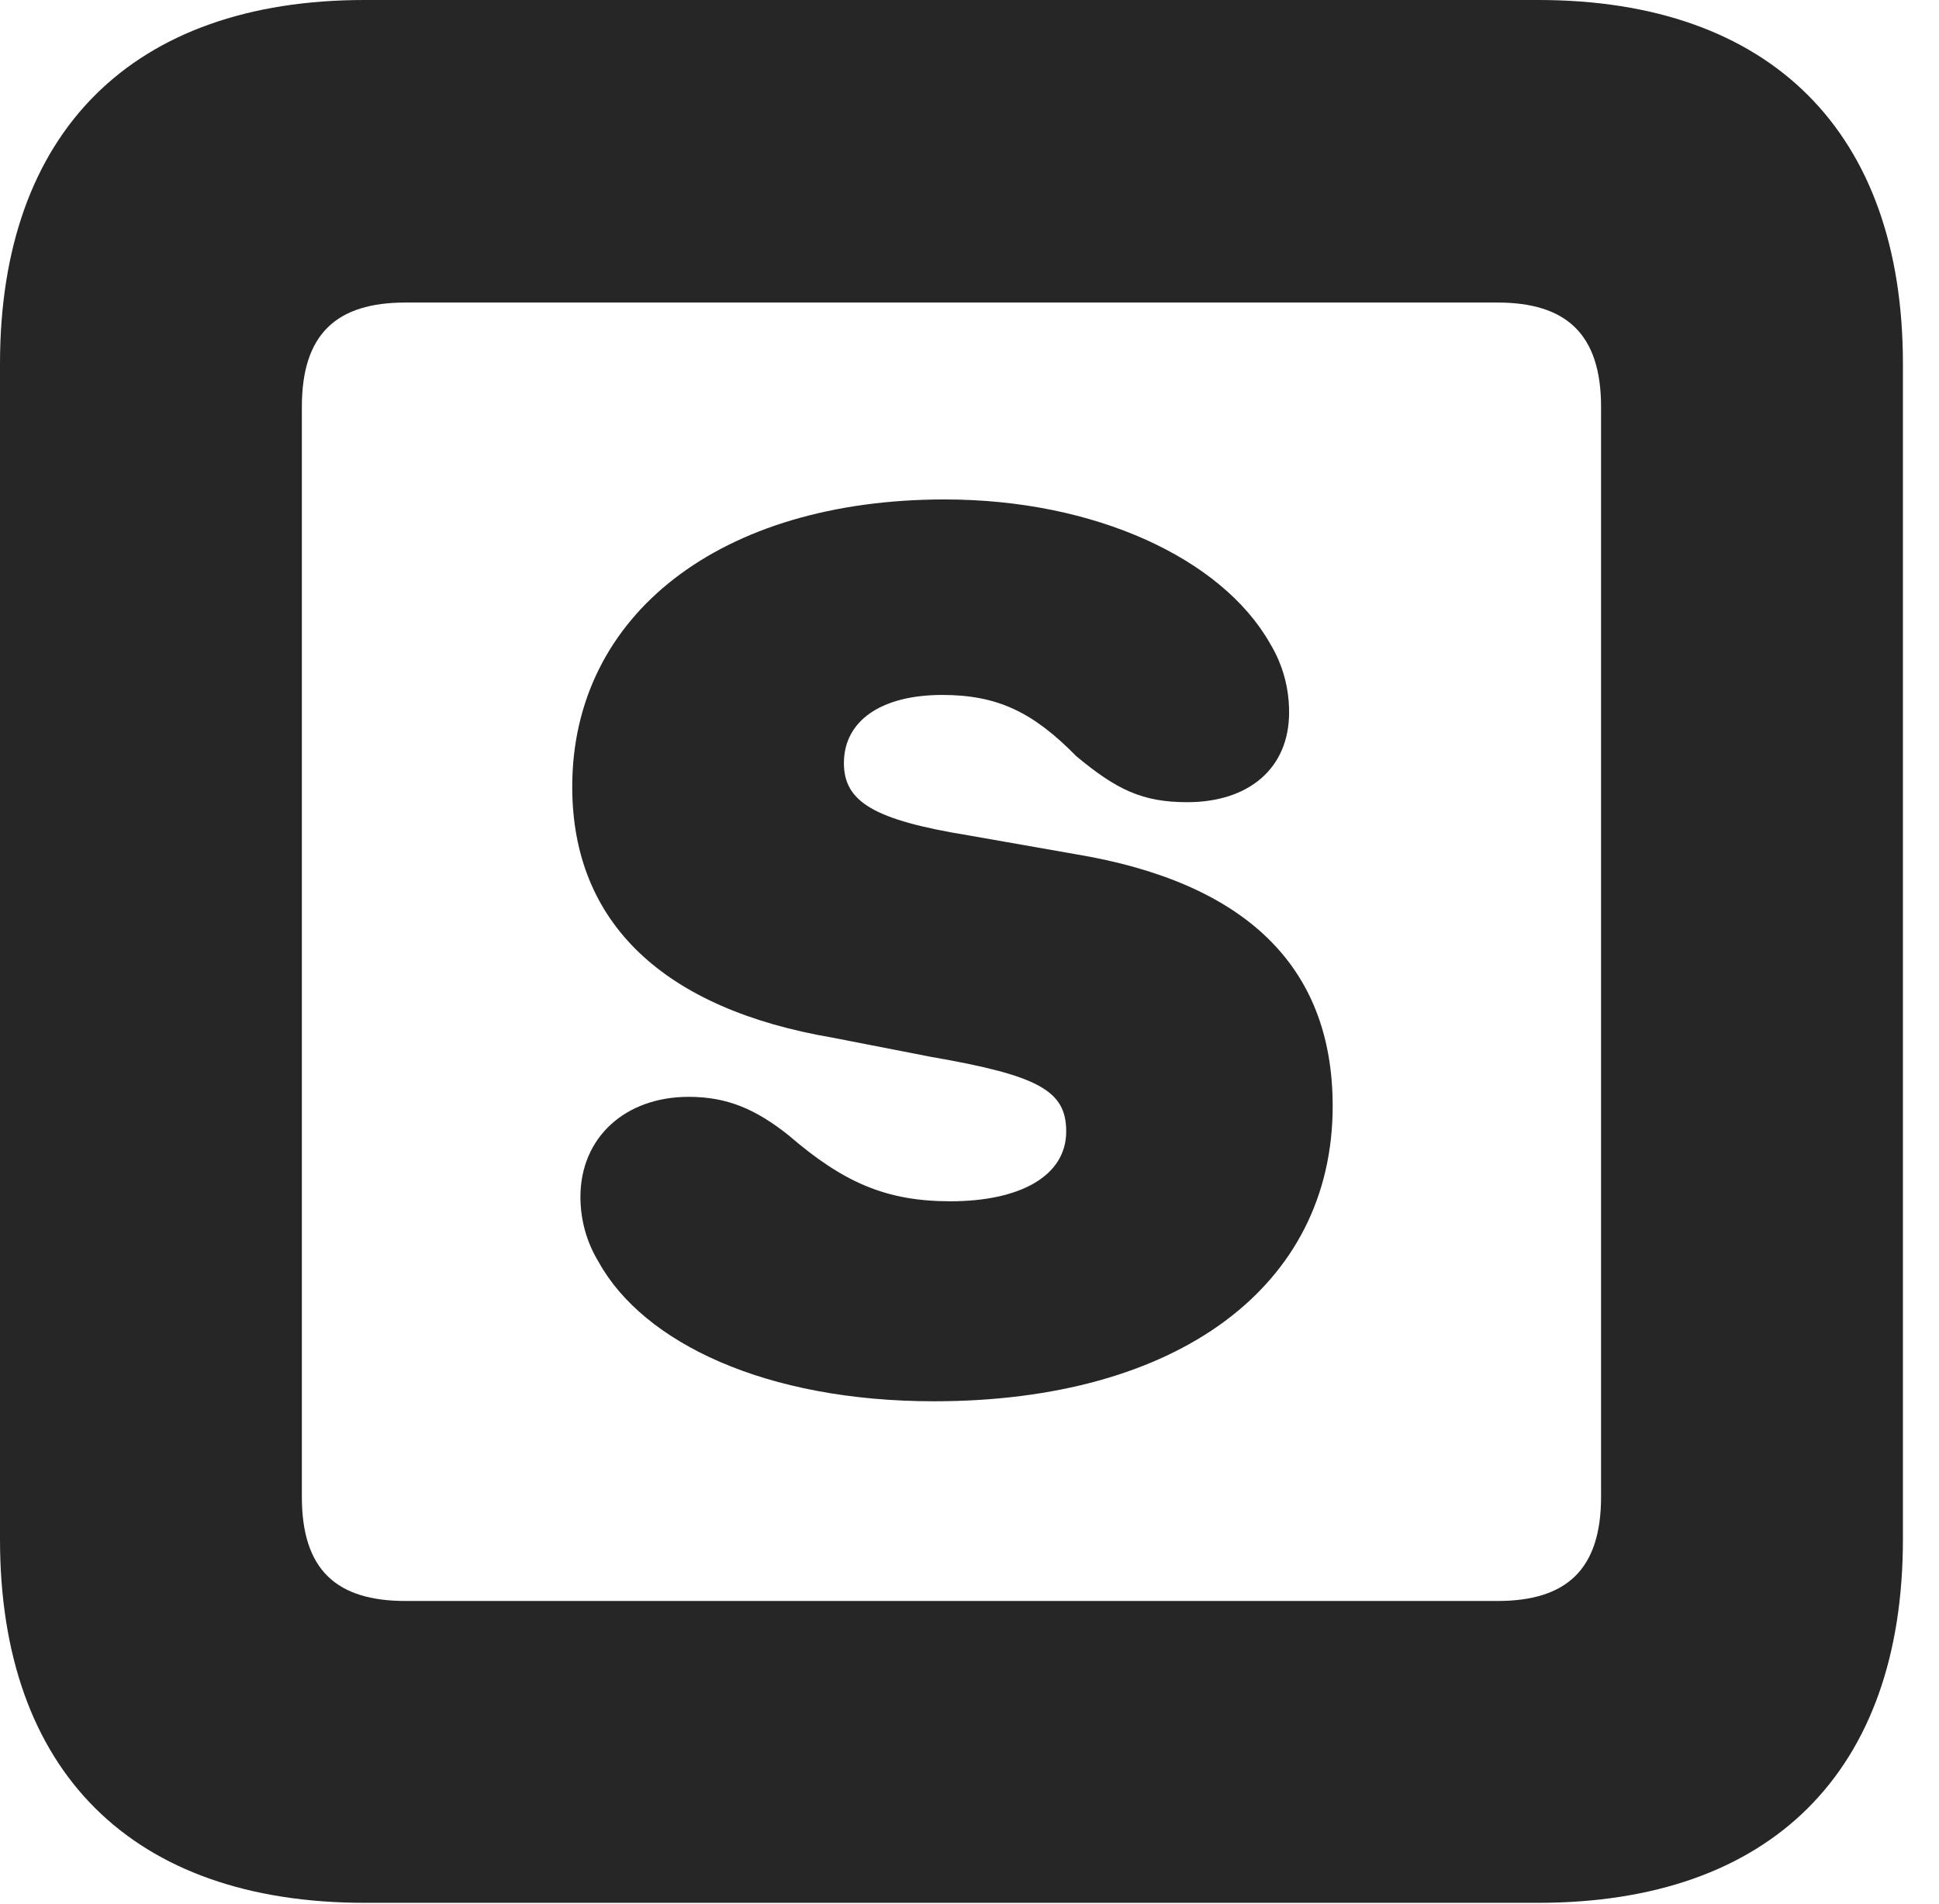 <?xml version="1.0" encoding="UTF-8"?>
<!--Generator: Apple Native CoreSVG 326-->
<!DOCTYPE svg PUBLIC "-//W3C//DTD SVG 1.1//EN" "http://www.w3.org/Graphics/SVG/1.1/DTD/svg11.dtd">
<svg version="1.1" xmlns="http://www.w3.org/2000/svg" xmlns:xlink="http://www.w3.org/1999/xlink"
       viewBox="0 0 19.399 19.053">
       <g>
              <rect height="19.053" opacity="0" width="19.399" x="0" y="0" />
              <path d="M3.648 19.038L15.39 19.038C17.716 19.038 19.038 17.726 19.038 15.401L19.038 3.639C19.038 1.322 17.716 0 15.39 0L3.648 0C1.324 0 0 1.322 0 3.639L0 15.401C0 17.726 1.324 19.038 3.648 19.038ZM4.056 16.018C3.37 16.018 3.02 15.71 3.02 14.977L3.02 4.07C3.02 3.338 3.37 3.027 4.056 3.027L14.982 3.027C15.665 3.027 16.018 3.338 16.018 4.07L16.018 14.977C16.018 15.71 15.665 16.018 14.982 16.018Z"
                     fill="currentColor" fill-opacity="0.85" />
              <path d="M9.344 14.02C11.778 14.02 13.333 12.873 13.333 11.066C13.333 9.651 12.44 8.826 10.759 8.546L9.689 8.358C8.744 8.204 8.443 8.022 8.443 7.635C8.443 7.21 8.818 6.953 9.428 6.953C9.982 6.953 10.338 7.128 10.767 7.565C11.172 7.902 11.43 8.026 11.878 8.026C12.492 8.026 12.897 7.689 12.897 7.128C12.897 6.889 12.838 6.656 12.705 6.436C12.222 5.587 10.953 4.997 9.452 4.997C7.211 4.997 5.725 6.148 5.725 7.872C5.725 9.244 6.652 10.096 8.33 10.382L9.314 10.574C10.394 10.761 10.667 10.913 10.667 11.32C10.667 11.772 10.195 12.019 9.509 12.019C8.871 12.019 8.442 11.835 7.891 11.36C7.559 11.095 7.272 10.974 6.89 10.974C6.254 10.974 5.807 11.382 5.807 11.975C5.807 12.204 5.868 12.427 5.989 12.626C6.437 13.436 7.664 14.02 9.344 14.02Z"
                     fill="currentColor" fill-opacity="0.85" />
       </g>
</svg>